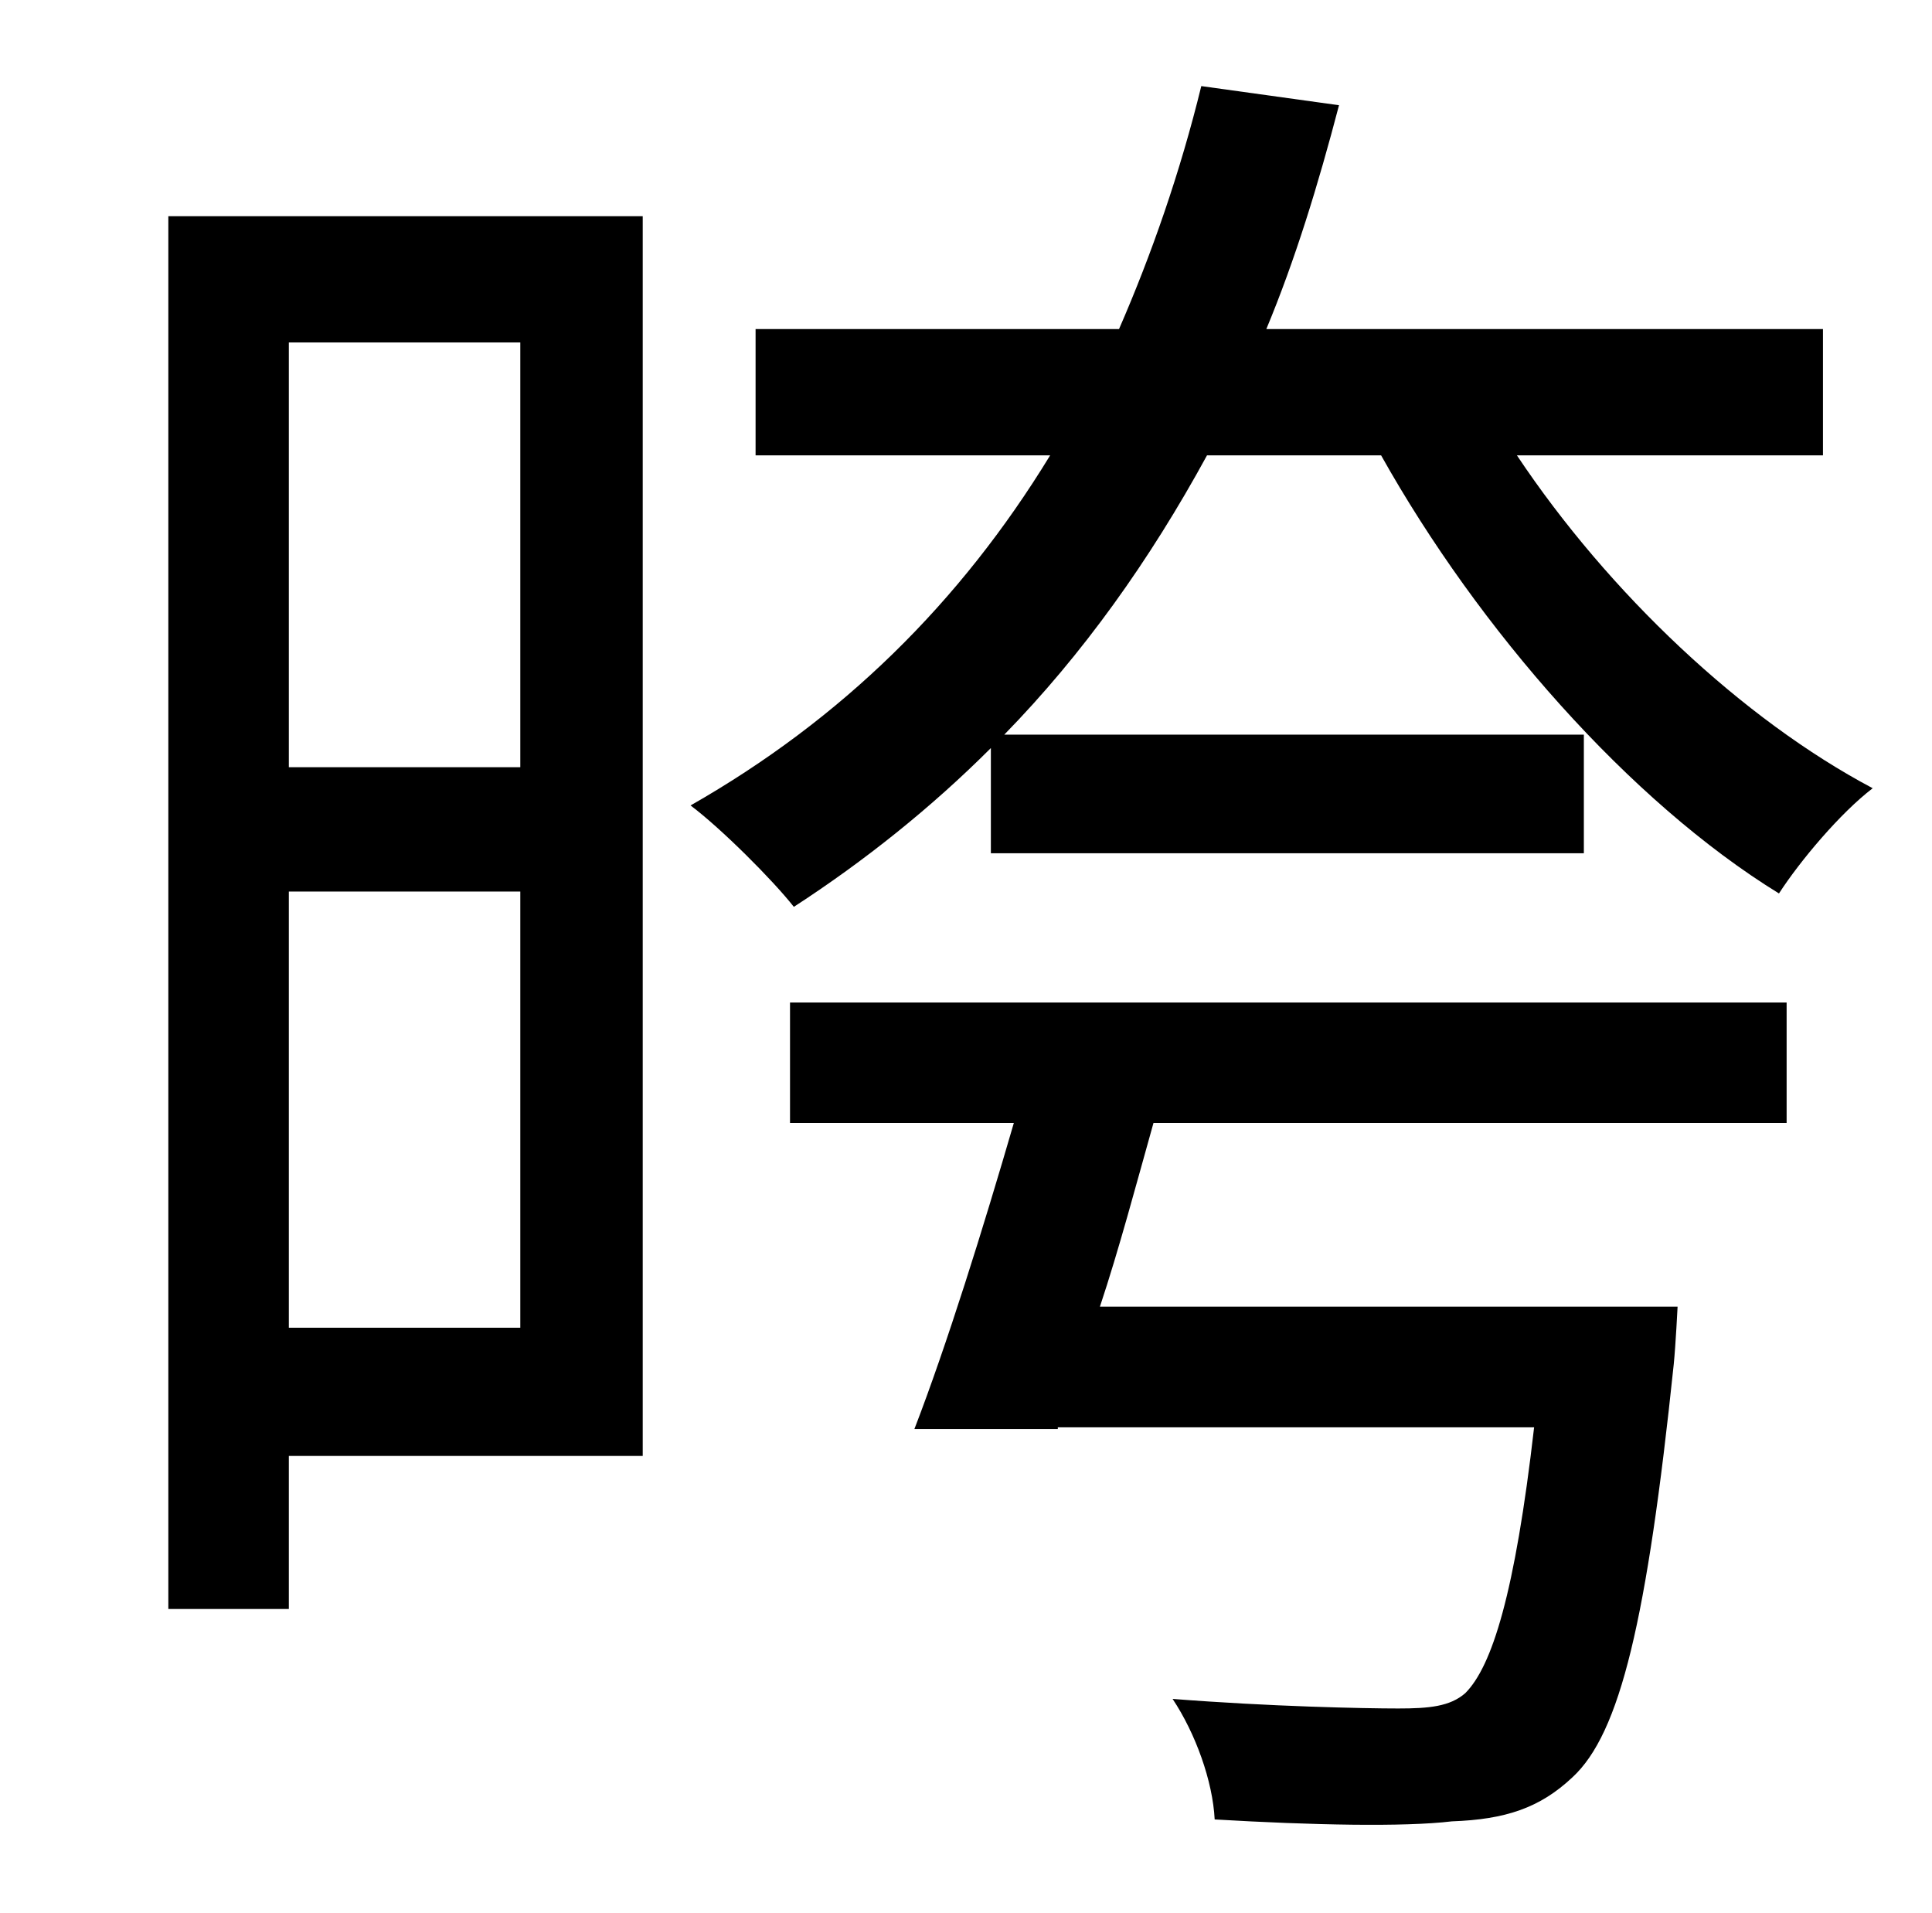 <?xml version="1.0" standalone="no"?>
<!DOCTYPE svg PUBLIC "-//W3C//DTD SVG 1.1//EN" "http://www.w3.org/Graphics/SVG/1.1/DTD/svg11.dtd" >
<svg xmlns="http://www.w3.org/2000/svg" xmlns:xlink="http://www.w3.org/1999/xlink" version="1.1" viewBox="-10 0 1010 1000">
   <path fill="currentColor"
d="M262 179h-121v222h121v-222zM141 694h121v-228h-121v228zM326 113v648h-185v80h-63v-728h248zM403 587v-63h521v63h-331c-9 32 -18 66 -28 96h302s-1 20 -2 30c-14 134 -28 193 -53 216c-17 16 -35 22 -63 23c-25 3 -73 2 -124 -1c-1 -20 -10 -45 -22 -63
c51 4 100 5 118 5c16 0 27 -1 35 -8c14 -14 26 -52 36 -139h-249v1h-75c17 -44 36 -105 52 -160h-117zM943 238h-160c48 72 118 138 186 174c-17 13 -38 38 -49 55c-78 -48 -157 -138 -208 -229h-91c-30 55 -65 104 -106 146h303v62h-310v-55c-31 31 -66 59 -103 83
c-11 -14 -38 -41 -54 -53c79 -45 141 -106 188 -183h-154v-66h190c17 -39 32 -82 43 -127l72 10c-11 42 -23 81 -38 117h291v66z" />
</svg>

